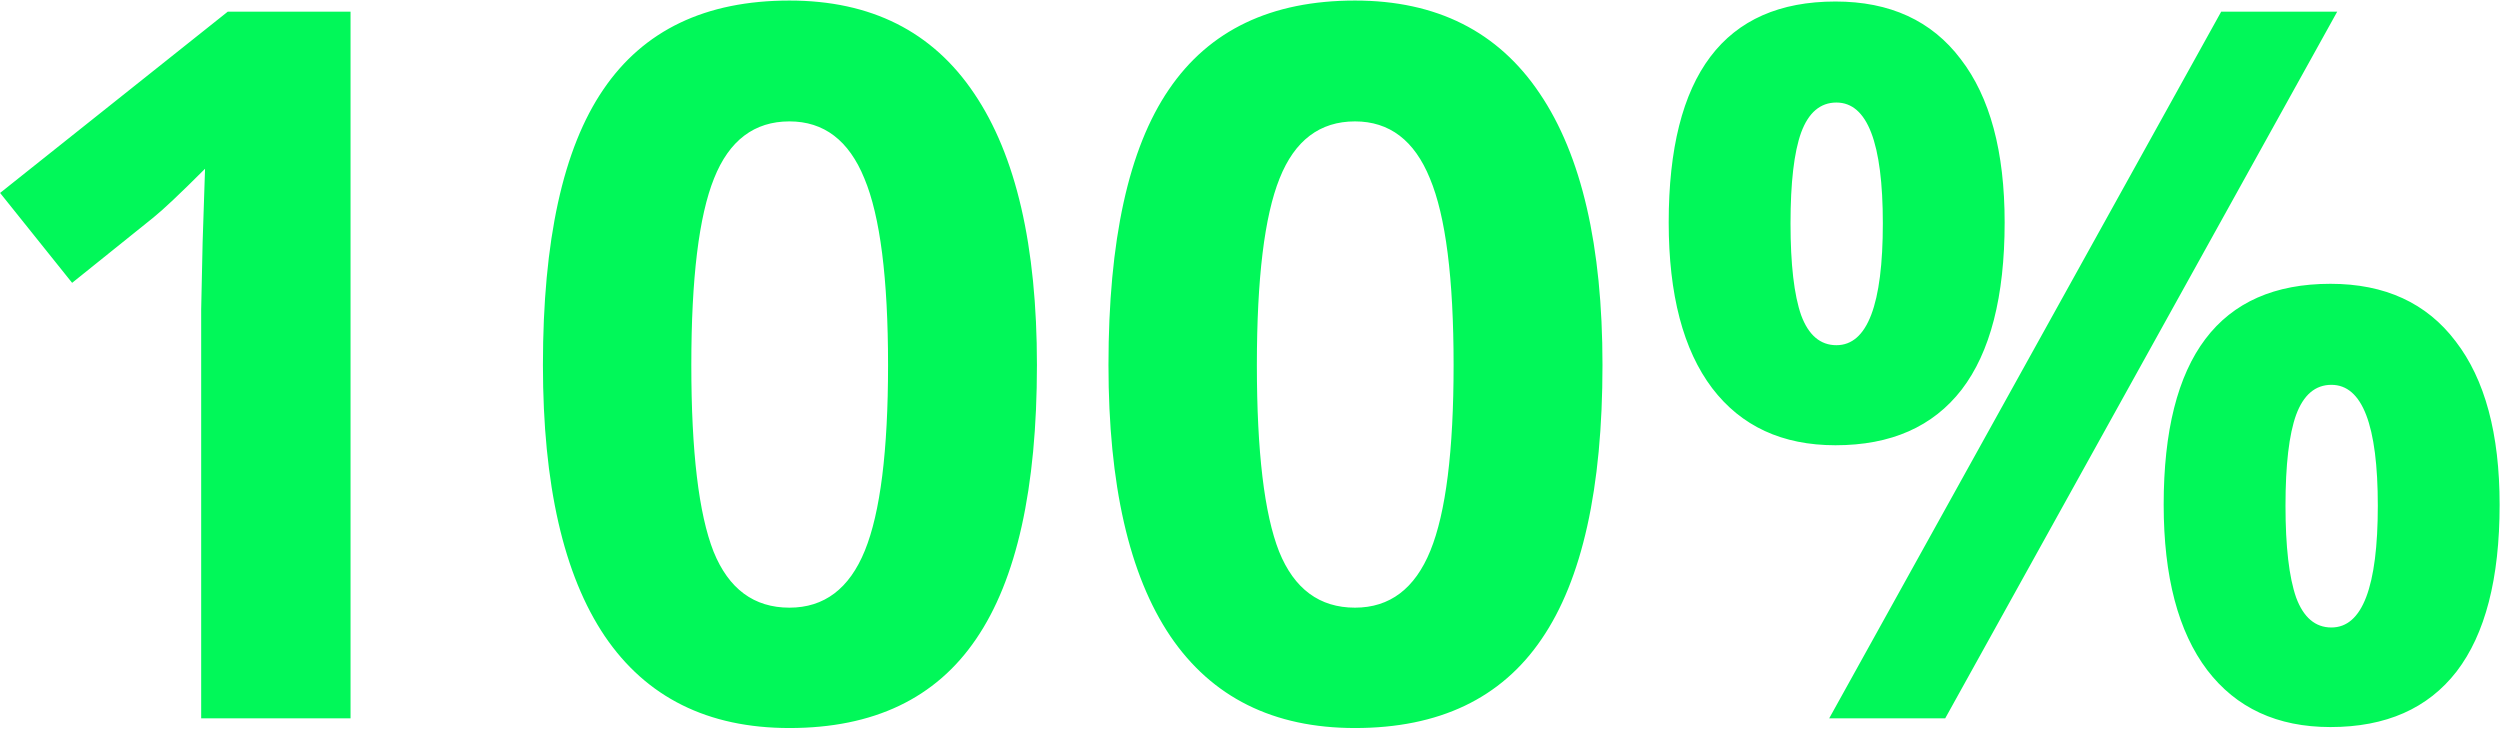 <svg width="1841" height="537" viewBox="0 0 1841 537" fill="none" xmlns="http://www.w3.org/2000/svg">
<path d="M258.14 529H148.149V227.86L149.217 178.382L150.997 124.277C132.724 142.549 120.028 154.533 112.909 160.229L53.108 208.283L0.071 142.075L167.727 8.591H258.14V529ZM763.599 268.795C763.599 359.683 748.648 426.959 718.748 470.623C689.085 514.287 643.285 536.119 581.349 536.119C521.311 536.119 475.985 513.575 445.373 468.487C414.998 423.399 399.811 356.835 399.811 268.795C399.811 176.958 414.642 109.327 444.305 65.9C473.968 22.236 519.649 0.404 581.349 0.404C641.387 0.404 686.712 23.185 717.324 68.748C748.174 114.31 763.599 180.993 763.599 268.795ZM509.089 268.795C509.089 332.63 514.547 378.43 525.463 406.195C536.617 433.722 555.245 447.486 581.349 447.486C606.978 447.486 625.487 433.485 636.878 405.483C648.269 377.481 653.964 331.918 653.964 268.795C653.964 204.96 648.15 159.161 636.522 131.396C625.131 103.394 606.74 89.393 581.349 89.393C555.482 89.393 536.973 103.394 525.819 131.396C514.666 159.161 509.089 204.96 509.089 268.795ZM1180.07 268.795C1180.07 359.683 1165.12 426.959 1135.22 470.623C1105.55 514.287 1059.75 536.119 997.818 536.119C937.78 536.119 892.455 513.575 861.843 468.487C831.468 423.399 816.28 356.835 816.28 268.795C816.28 176.958 831.112 109.327 860.775 65.9C890.438 22.236 936.119 0.404 997.818 0.404C1057.86 0.404 1103.18 23.185 1133.79 68.748C1164.64 114.31 1180.07 180.993 1180.07 268.795ZM925.559 268.795C925.559 332.63 931.017 378.43 941.933 406.195C953.086 433.722 971.715 447.486 997.818 447.486C1023.45 447.486 1041.96 433.485 1053.35 405.483C1064.74 377.481 1070.43 331.918 1070.43 268.795C1070.43 204.96 1064.62 159.161 1052.99 131.396C1041.6 103.394 1023.21 89.393 997.818 89.393C971.952 89.393 953.442 103.394 942.289 131.396C931.136 159.161 925.559 204.96 925.559 268.795ZM1318.54 164.5C1318.54 194.638 1321.15 217.182 1326.37 232.132C1331.82 246.845 1340.49 254.201 1352.35 254.201C1375.13 254.201 1386.52 224.301 1386.52 164.5C1386.52 105.174 1375.13 75.511 1352.35 75.511C1340.49 75.511 1331.82 82.867 1326.37 97.58C1321.15 112.056 1318.54 134.362 1318.54 164.5ZM1476.22 163.788C1476.22 218.368 1465.66 259.422 1444.54 286.949C1423.42 314.239 1392.46 327.884 1351.64 327.884C1312.48 327.884 1282.23 313.883 1260.87 285.881C1239.51 257.642 1228.83 216.944 1228.83 163.788C1228.83 55.34 1269.77 1.116 1351.64 1.116C1391.74 1.116 1422.48 15.235 1443.83 43.475C1465.43 71.477 1476.22 111.581 1476.22 163.788ZM1721.12 8.591L1432.44 529H1347.01L1635.69 8.591H1721.12ZM1683.04 372.379C1683.04 402.517 1685.65 425.061 1690.87 440.011C1696.32 454.724 1704.99 462.08 1716.85 462.08C1739.63 462.08 1751.02 432.18 1751.02 372.379C1751.02 313.053 1739.63 283.39 1716.85 283.39C1704.99 283.39 1696.32 290.746 1690.87 305.459C1685.65 319.935 1683.04 342.241 1683.04 372.379ZM1840.72 371.667C1840.72 426.01 1830.16 466.945 1809.04 494.472C1787.92 521.762 1756.96 535.407 1716.14 535.407C1676.98 535.407 1646.73 521.406 1625.37 493.404C1604.01 465.165 1593.33 424.586 1593.33 371.667C1593.33 263.219 1634.27 208.995 1716.14 208.995C1756.24 208.995 1786.98 223.114 1808.33 251.354C1829.93 279.355 1840.72 319.46 1840.72 371.667Z" fill="#01F859"/>
</svg>
